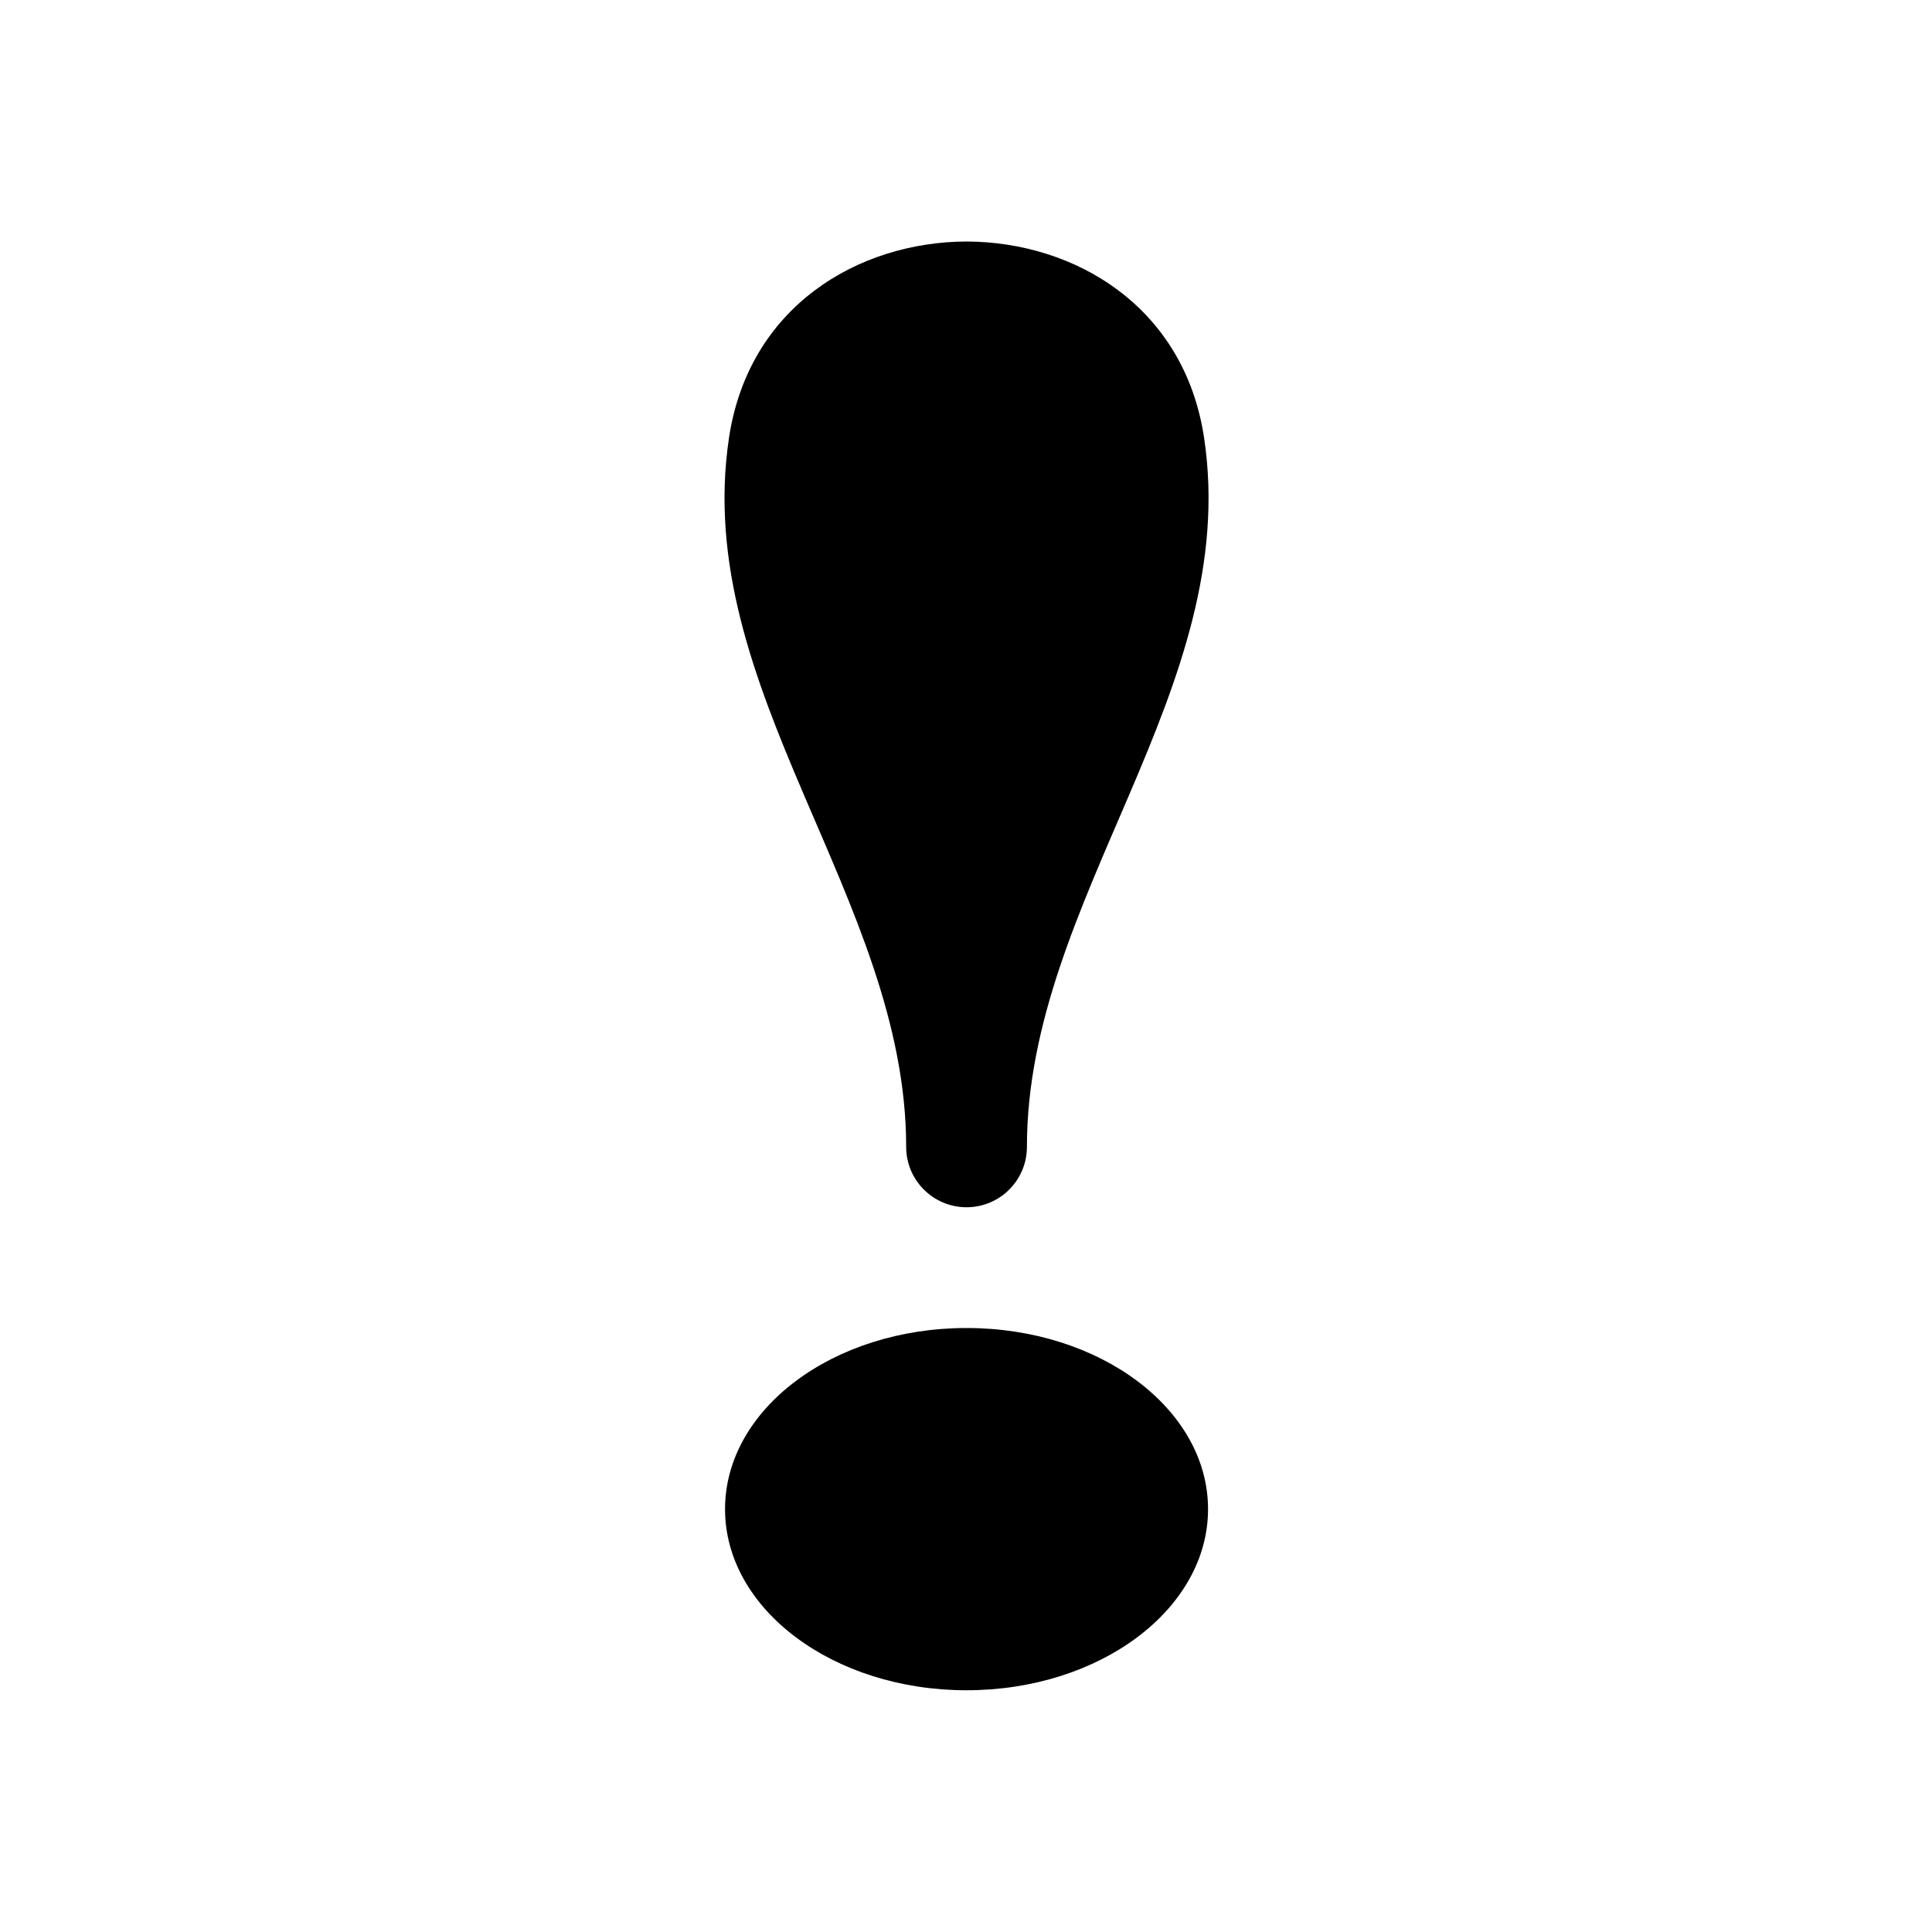 <?xml version="1.0" encoding="iso-8859-1"?>
<!-- Generator: Adobe Illustrator 17.1.0, SVG Export Plug-In . SVG Version: 6.00 Build 0)  -->
<!DOCTYPE svg PUBLIC "-//W3C//DTD SVG 1.1//EN" "http://www.w3.org/Graphics/SVG/1.1/DTD/svg11.dtd">
<svg version="1.1" id="Layer_1" xmlns="http://www.w3.org/2000/svg" xmlns:xlink="http://www.w3.org/1999/xlink" x="0px" y="0px"
	 viewBox="0 0 32 32" style="enable-background:new 0 0 32 32;" xml:space="preserve">
<g>
	<g>
		<ellipse cx="16.009" cy="24.996" rx="4" ry="3"/>
		<path d="M19.943,7.248C19.616,5.083,17.812,4.007,16.009,4
			c-1.804,0.007-3.607,1.083-3.934,3.248c-0.63,4.171,2.934,7.633,2.934,11.748
			c0,0.552,0.448,1,1,1s1-0.448,1-1C17.009,14.881,20.572,11.419,19.943,7.248z"/>
	</g>
</g>
</svg>
